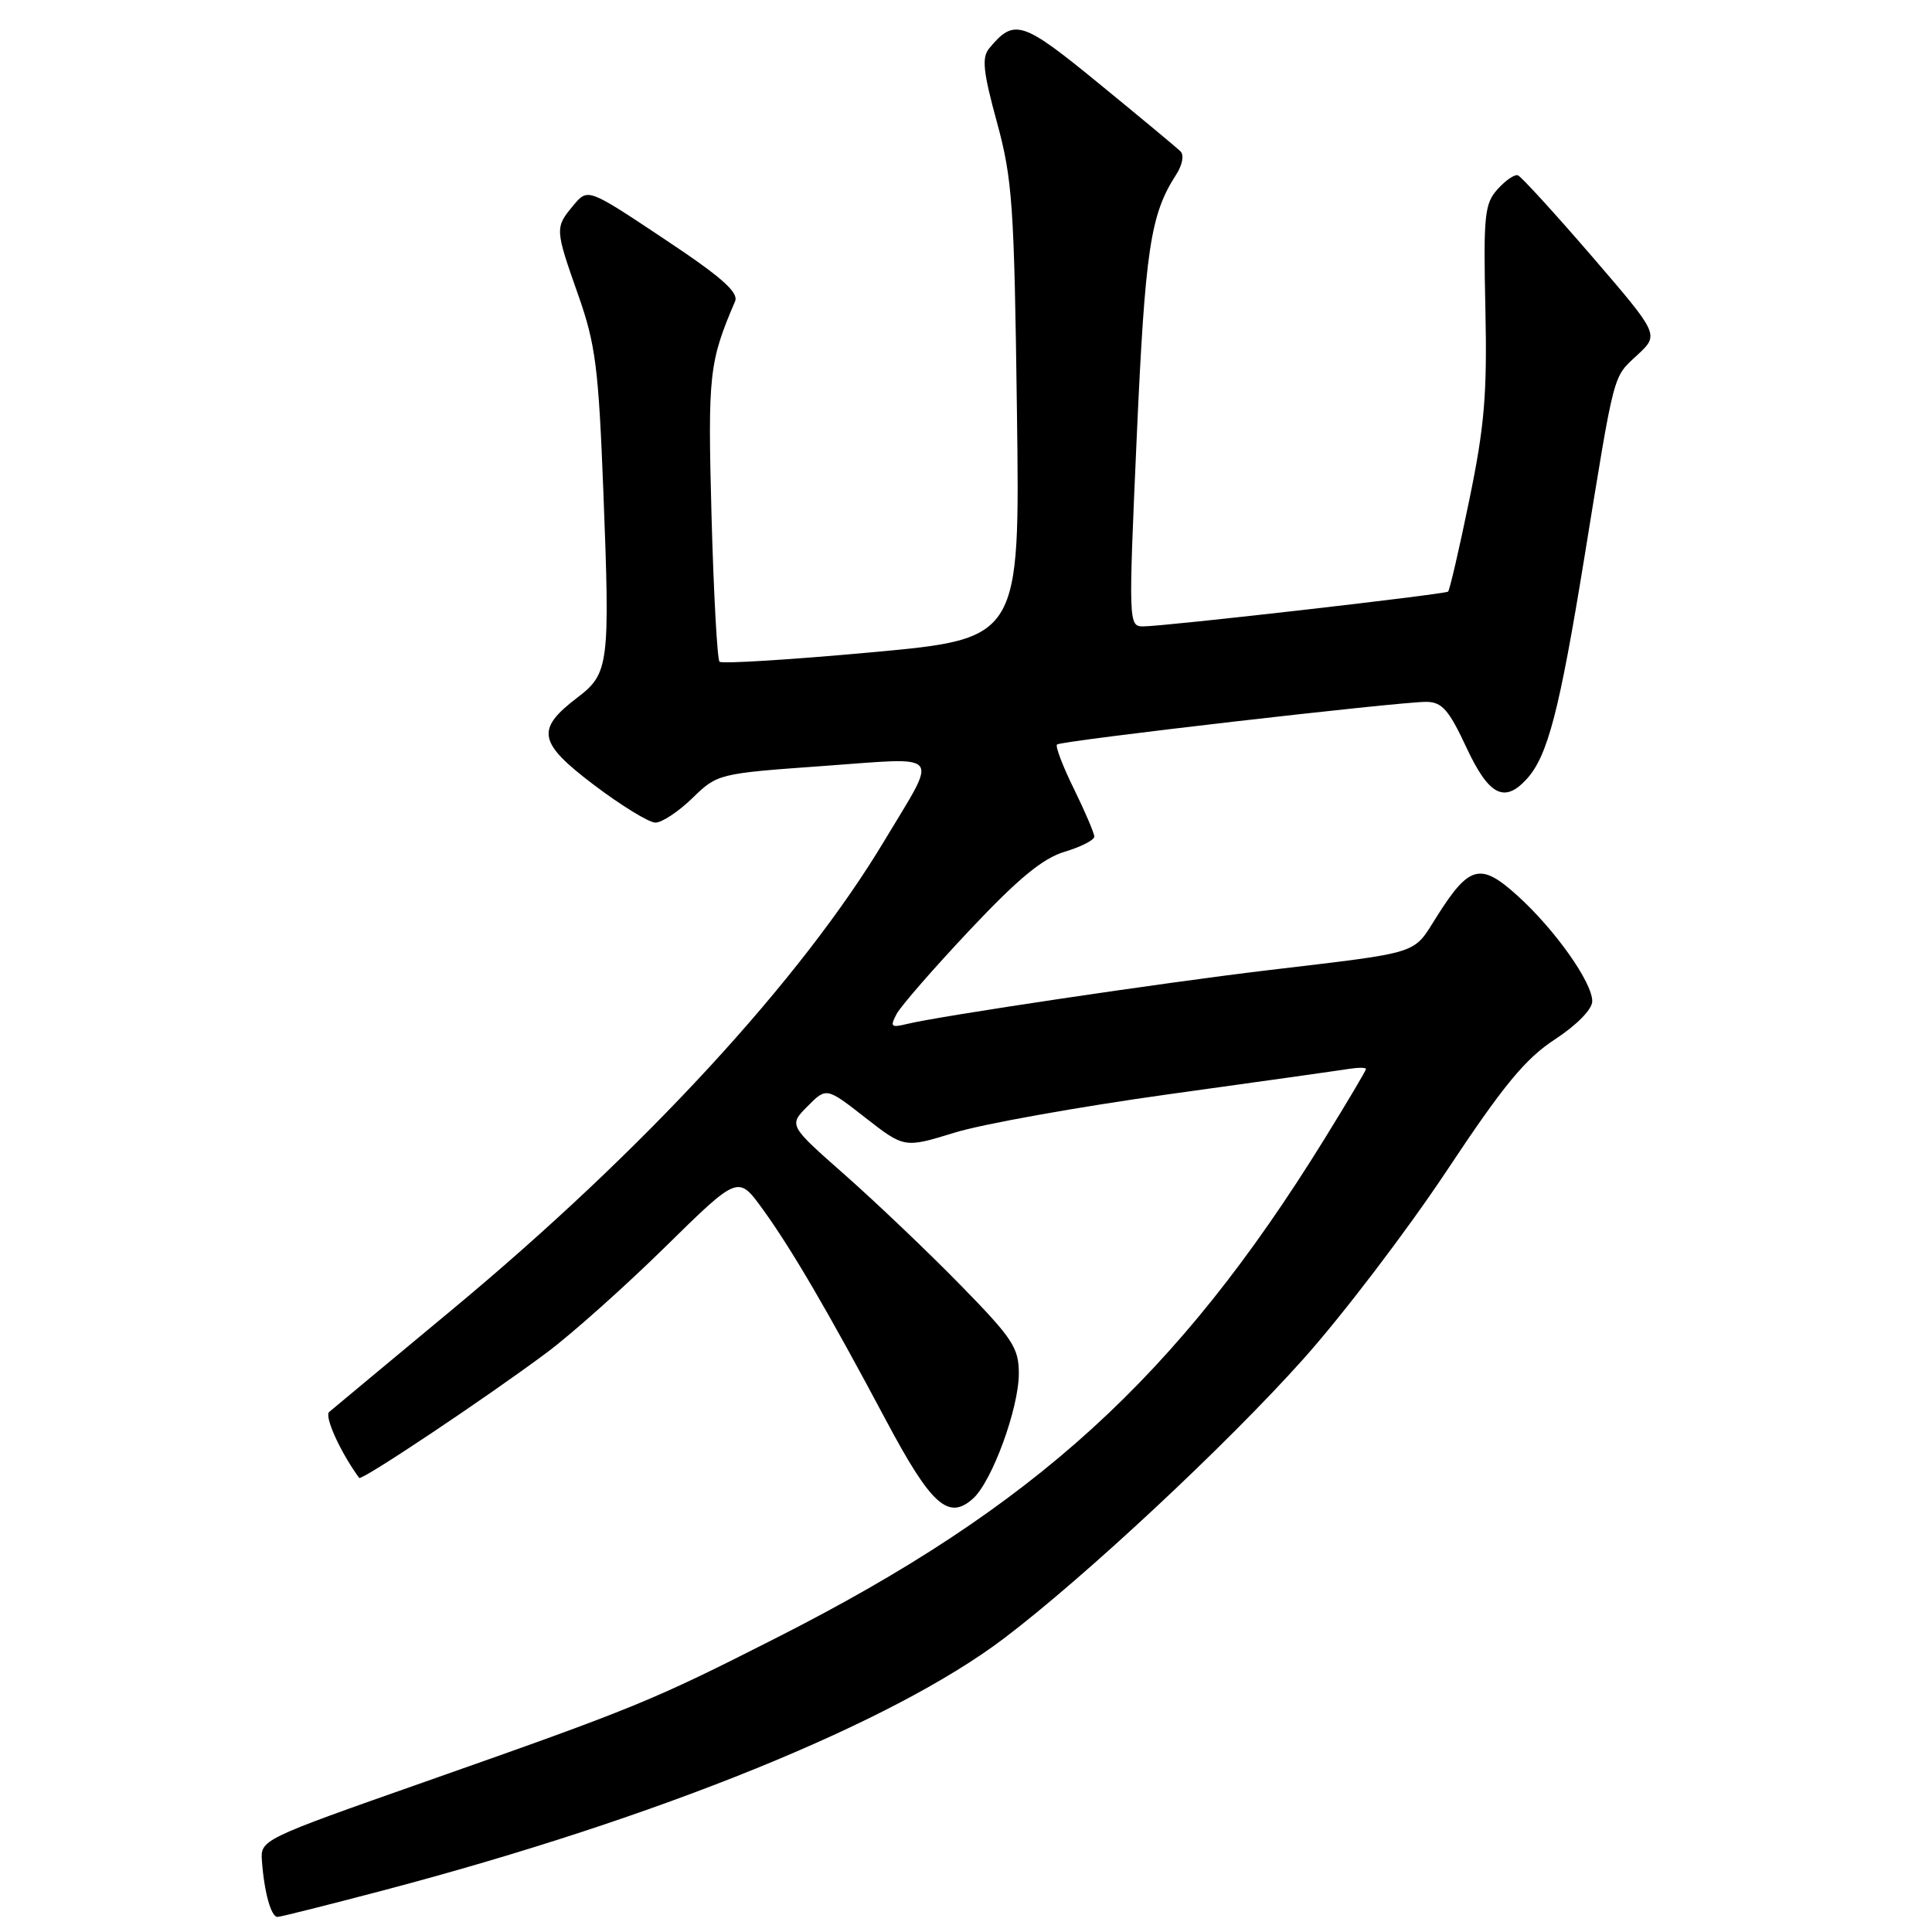 <?xml version="1.0" encoding="UTF-8" standalone="no"?>
<!DOCTYPE svg PUBLIC "-//W3C//DTD SVG 1.1//EN" "http://www.w3.org/Graphics/SVG/1.1/DTD/svg11.dtd" >
<svg xmlns="http://www.w3.org/2000/svg" xmlns:xlink="http://www.w3.org/1999/xlink" version="1.1" viewBox="0 0 256 256">
 <g >
 <path fill="currentColor"
d=" M 50.96 250.44 C 87.39 240.82 118.22 228.30 133.00 217.12 C 143.67 209.04 162.53 191.45 172.66 180.12 C 177.89 174.28 186.42 163.07 191.64 155.22 C 199.21 143.81 202.10 140.29 206.04 137.72 C 208.92 135.83 210.97 133.75 210.98 132.68 C 211.01 130.19 206.03 123.16 201.06 118.67 C 196.16 114.24 194.68 114.63 190.36 121.48 C 187.15 126.55 188.54 126.11 168.00 128.56 C 154.10 130.21 124.32 134.65 120.14 135.69 C 118.06 136.20 117.91 136.04 118.81 134.35 C 119.38 133.29 123.74 128.29 128.50 123.23 C 134.93 116.40 138.17 113.73 141.08 112.86 C 143.24 112.21 145.00 111.31 145.00 110.86 C 145.00 110.41 143.79 107.57 142.31 104.55 C 140.82 101.53 139.81 98.87 140.06 98.65 C 140.60 98.15 185.49 92.97 189.00 93.00 C 191.07 93.02 191.98 94.05 194.29 99.01 C 197.27 105.41 199.34 106.49 202.32 103.20 C 205.08 100.15 206.63 94.20 209.92 73.98 C 214.02 48.75 213.66 50.12 216.99 47.01 C 219.86 44.33 219.86 44.33 210.89 33.91 C 205.95 28.19 201.56 23.38 201.13 23.23 C 200.70 23.07 199.49 23.90 198.44 25.07 C 196.71 26.98 196.55 28.54 196.82 40.84 C 197.07 52.21 196.71 56.47 194.68 66.29 C 193.35 72.78 192.08 78.22 191.88 78.39 C 191.42 78.76 154.30 83.00 151.49 83.00 C 149.53 83.00 149.52 82.66 150.63 57.75 C 151.74 33.08 152.43 28.44 155.81 23.20 C 156.69 21.85 156.93 20.54 156.40 20.03 C 155.90 19.55 151.07 15.53 145.65 11.10 C 135.44 2.74 134.40 2.40 131.08 6.40 C 130.07 7.62 130.26 9.48 132.10 16.20 C 134.16 23.76 134.39 27.18 134.75 54.57 C 135.15 84.63 135.15 84.63 115.53 86.43 C 104.73 87.42 95.65 87.98 95.34 87.68 C 95.04 87.37 94.56 78.65 94.28 68.31 C 93.78 49.56 93.95 47.99 97.40 39.93 C 97.91 38.74 95.60 36.70 87.98 31.64 C 77.89 24.92 77.89 24.92 75.98 27.21 C 73.52 30.16 73.52 30.30 76.61 39.07 C 78.92 45.62 79.31 48.71 79.95 65.18 C 80.84 88.06 80.69 89.24 76.52 92.42 C 70.95 96.66 71.28 98.39 78.73 104.03 C 82.34 106.76 86.00 109.00 86.85 109.00 C 87.71 109.00 89.91 107.54 91.75 105.75 C 95.06 102.53 95.21 102.49 109.06 101.50 C 125.16 100.35 124.38 99.40 117.21 111.36 C 106.16 129.80 85.32 152.42 60.00 173.46 C 51.47 180.54 44.11 186.68 43.62 187.09 C 42.95 187.68 45.09 192.40 47.59 195.83 C 47.90 196.25 64.56 185.12 72.50 179.19 C 75.80 176.72 82.84 170.44 88.15 165.22 C 97.80 155.74 97.80 155.74 100.99 160.12 C 104.81 165.37 109.73 173.78 117.40 188.20 C 123.40 199.47 125.68 201.51 128.95 198.55 C 131.46 196.27 135.00 186.60 135.00 182.00 C 135.00 178.58 134.18 177.34 127.25 170.26 C 122.99 165.90 116.12 159.36 112.00 155.72 C 104.50 149.11 104.50 149.11 107.00 146.59 C 109.50 144.07 109.50 144.07 114.66 148.10 C 119.83 152.13 119.83 152.13 126.49 150.08 C 130.15 148.95 142.90 146.66 154.82 145.00 C 166.75 143.35 177.51 141.83 178.75 141.63 C 179.99 141.44 181.00 141.44 181.00 141.65 C 181.00 141.85 178.51 146.05 175.46 150.98 C 155.98 182.47 137.09 199.67 102.96 216.98 C 86.42 225.38 84.22 226.28 56.50 236.03 C 34.51 243.76 34.50 243.77 34.71 246.63 C 35.02 250.77 35.92 254.00 36.77 254.00 C 37.17 254.00 43.56 252.39 50.96 250.44 Z "/>
</g>
</svg>
